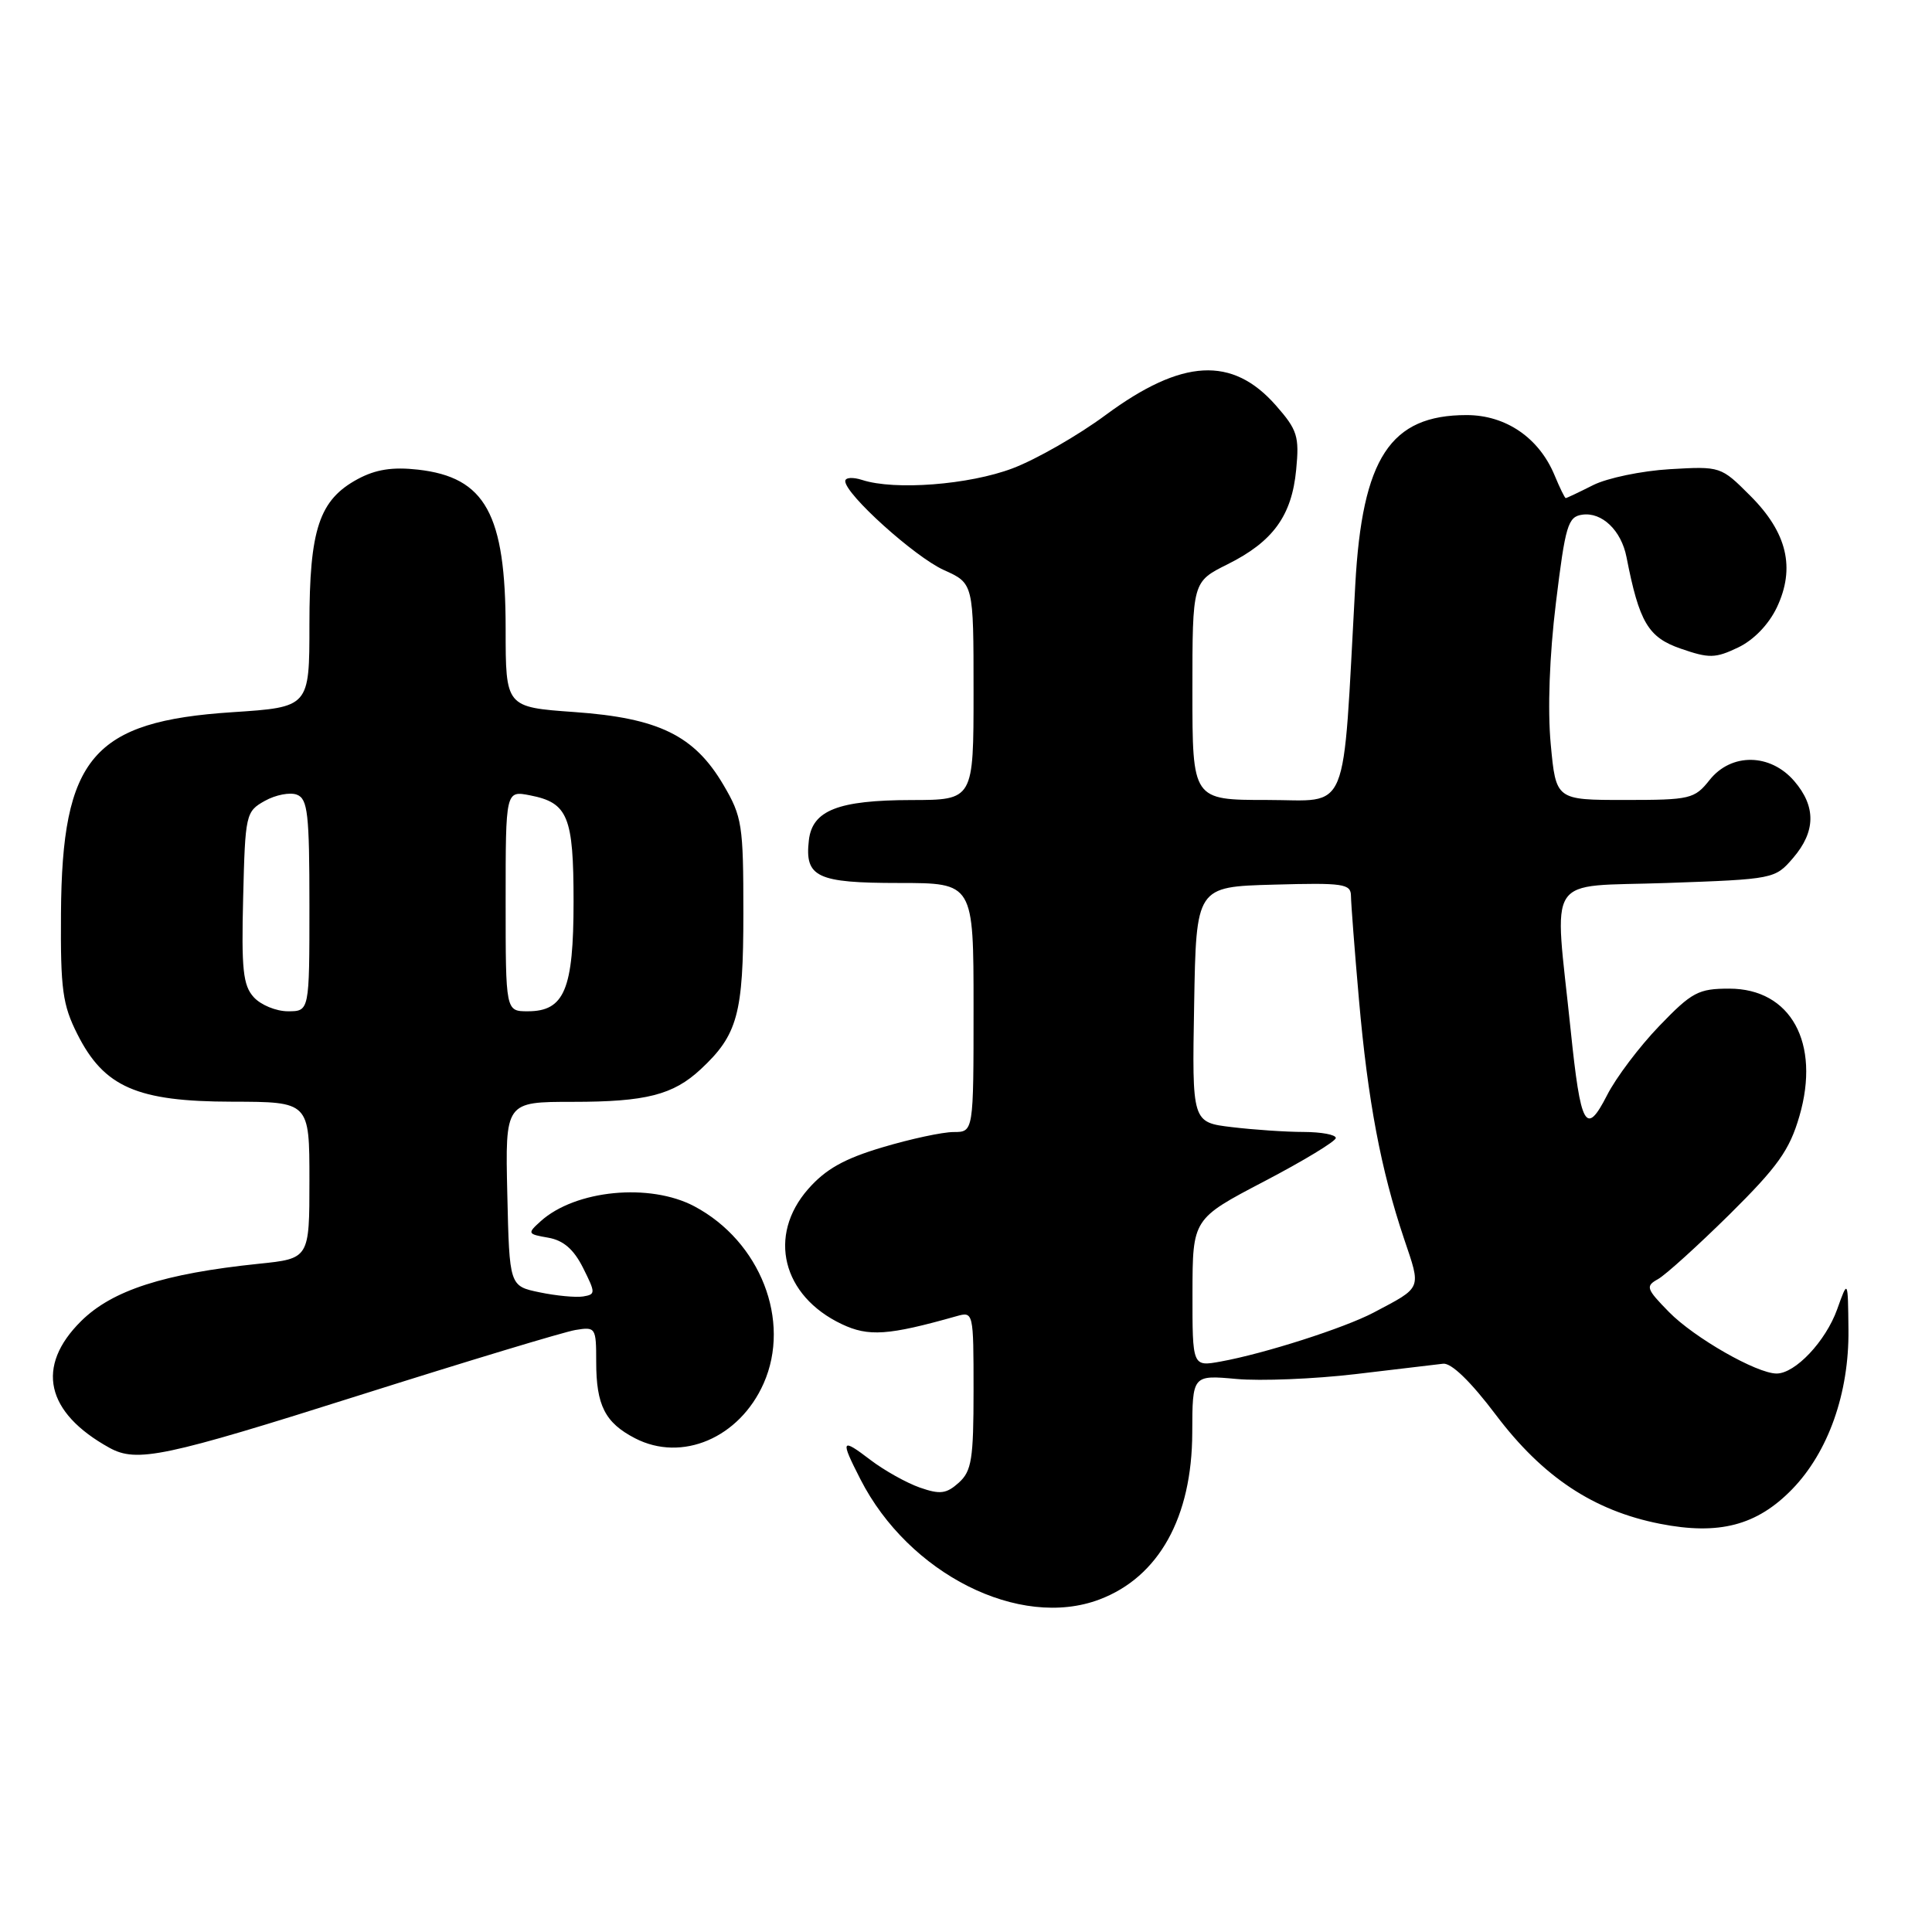 <?xml version="1.0" encoding="UTF-8" standalone="no"?>
<!DOCTYPE svg PUBLIC "-//W3C//DTD SVG 1.1//EN" "http://www.w3.org/Graphics/SVG/1.1/DTD/svg11.dtd" >
<svg xmlns="http://www.w3.org/2000/svg" xmlns:xlink="http://www.w3.org/1999/xlink" version="1.1" viewBox="0 0 256 256">
 <g >
 <path fill="currentColor"
d=" M 145.68 211.94 C 153.55 208.97 157.95 201.06 157.98 189.84 C 158.00 182.19 158.00 182.19 163.84 182.72 C 167.05 183.01 174.14 182.72 179.59 182.08 C 185.04 181.43 190.28 180.81 191.22 180.70 C 192.31 180.57 194.89 183.07 198.22 187.49 C 204.43 195.71 211.16 200.18 219.96 201.91 C 227.77 203.45 232.80 202.13 237.46 197.34 C 242.26 192.40 245.02 184.59 244.93 176.21 C 244.86 169.50 244.86 169.50 243.43 173.50 C 241.91 177.73 237.88 182.00 235.41 182.00 C 232.78 182.00 224.49 177.26 221.14 173.84 C 218.13 170.77 218.02 170.42 219.68 169.50 C 220.68 168.95 224.95 165.08 229.18 160.91 C 235.56 154.59 237.12 152.41 238.43 147.90 C 241.25 138.20 237.29 131.00 229.14 131.00 C 225.05 131.00 224.19 131.45 219.86 135.95 C 217.24 138.67 214.12 142.80 212.94 145.13 C 210.14 150.60 209.45 149.36 208.12 136.47 C 205.94 115.40 204.52 117.57 220.84 117.00 C 235.04 116.50 235.20 116.47 237.59 113.69 C 240.60 110.19 240.65 106.87 237.75 103.50 C 234.58 99.81 229.41 99.74 226.54 103.34 C 224.53 105.87 223.98 106.00 215.30 106.00 C 206.17 106.00 206.17 106.00 205.48 98.60 C 205.05 94.03 205.31 86.87 206.17 79.85 C 207.42 69.61 207.76 68.47 209.65 68.20 C 212.26 67.82 214.83 70.28 215.52 73.82 C 217.21 82.47 218.39 84.46 222.71 85.95 C 226.46 87.25 227.28 87.24 230.30 85.80 C 232.38 84.81 234.36 82.75 235.44 80.49 C 237.92 75.26 236.81 70.57 231.92 65.69 C 228.03 61.79 227.98 61.78 221.25 62.17 C 217.54 62.39 212.97 63.34 211.10 64.28 C 209.22 65.23 207.59 66.00 207.47 66.00 C 207.34 66.00 206.68 64.64 205.99 62.98 C 203.93 58.01 199.53 55.00 194.33 55.00 C 184.22 55.00 180.50 60.67 179.58 77.50 C 177.86 108.71 178.98 106.00 167.89 106.00 C 158.00 106.00 158.00 106.00 158.00 91.55 C 158.00 77.09 158.00 77.09 162.66 74.77 C 168.68 71.77 171.17 68.34 171.75 62.24 C 172.18 57.82 171.91 56.96 169.07 53.73 C 163.29 47.15 156.63 47.52 146.52 54.98 C 142.85 57.70 137.29 60.88 134.17 62.06 C 128.41 64.24 118.56 65.00 114.25 63.60 C 113.01 63.20 112.00 63.26 112.00 63.75 C 112.00 65.49 121.20 73.78 125.06 75.53 C 129.00 77.30 129.00 77.30 129.00 91.65 C 129.00 106.00 129.00 106.00 120.75 106.01 C 111.06 106.03 107.64 107.37 107.18 111.33 C 106.61 116.23 108.23 117.00 119.12 117.00 C 129.00 117.00 129.00 117.00 129.00 133.50 C 129.00 150.00 129.00 150.00 126.36 150.00 C 124.90 150.00 120.67 150.91 116.95 152.02 C 111.87 153.53 109.41 154.91 107.09 157.55 C 101.67 163.72 103.65 171.71 111.53 175.45 C 115.09 177.14 117.69 176.96 126.75 174.40 C 128.98 173.77 129.00 173.86 129.00 184.23 C 129.00 193.34 128.75 194.92 127.05 196.46 C 125.40 197.94 124.58 198.05 121.88 197.11 C 120.12 196.49 117.18 194.85 115.34 193.45 C 111.45 190.48 111.31 190.73 114.01 196.01 C 120.41 208.56 135.09 215.94 145.68 211.94 Z  M 47.75 184.84 C 61.91 180.36 74.74 176.48 76.25 176.23 C 78.92 175.79 79.00 175.90 79.00 180.45 C 79.00 186.22 80.17 188.52 84.15 190.58 C 90.36 193.79 97.99 190.53 101.19 183.30 C 104.86 175.01 100.74 164.49 92.02 159.85 C 86.11 156.71 76.24 157.67 71.64 161.82 C 69.85 163.44 69.88 163.52 72.64 164.00 C 74.65 164.35 76.02 165.53 77.26 168.00 C 78.93 171.34 78.93 171.51 77.26 171.79 C 76.29 171.94 73.70 171.70 71.50 171.24 C 67.50 170.41 67.50 170.41 67.22 158.21 C 66.94 146.00 66.94 146.00 75.90 146.00 C 85.59 146.00 89.20 145.08 92.85 141.68 C 97.74 137.13 98.50 134.35 98.50 121.00 C 98.50 109.28 98.34 108.22 95.85 103.99 C 92.00 97.45 87.27 95.14 76.11 94.35 C 67.00 93.70 67.00 93.70 67.00 83.32 C 67.00 68.11 64.32 63.24 55.39 62.23 C 52.00 61.85 49.78 62.20 47.40 63.48 C 42.29 66.24 41.00 70.12 41.00 82.75 C 41.00 93.70 41.00 93.70 30.80 94.37 C 12.29 95.58 8.21 100.37 8.08 121.04 C 8.01 131.11 8.29 133.14 10.25 137.03 C 13.79 144.06 18.16 145.96 30.75 145.98 C 41.00 146.00 41.00 146.00 41.00 156.38 C 41.00 166.77 41.00 166.77 34.25 167.46 C 21.72 168.76 14.87 170.97 10.75 175.05 C 4.68 181.06 6.05 187.17 14.50 191.84 C 18.13 193.84 21.75 193.08 47.75 184.84 Z  M 158.01 171.30 C 158.03 161.50 158.03 161.50 167.51 156.54 C 172.73 153.81 177.00 151.22 177.00 150.79 C 177.00 150.35 175.09 150.00 172.75 149.99 C 170.41 149.99 166.13 149.70 163.23 149.35 C 157.95 148.72 157.95 148.72 158.23 133.11 C 158.50 117.50 158.50 117.50 168.75 117.22 C 178.03 116.96 179.00 117.10 179.01 118.72 C 179.02 119.70 179.49 125.89 180.07 132.47 C 181.25 145.88 182.97 154.99 186.04 164.13 C 188.33 170.91 188.50 170.49 182.00 173.93 C 178.12 175.97 167.55 179.36 161.75 180.41 C 158.00 181.09 158.00 181.09 158.01 171.30 Z  M 33.62 132.13 C 32.20 130.57 31.98 128.43 32.22 118.92 C 32.49 107.88 32.57 107.53 35.09 106.12 C 36.52 105.32 38.43 104.95 39.34 105.30 C 40.78 105.85 41.00 107.83 41.00 119.97 C 41.00 134.00 41.00 134.00 38.15 134.00 C 36.59 134.00 34.55 133.16 33.62 132.13 Z  M 67.00 119.38 C 67.00 104.75 67.00 104.75 70.25 105.39 C 75.26 106.37 76.00 108.19 76.00 119.47 C 76.00 131.10 74.79 134.00 69.94 134.00 C 67.00 134.00 67.00 134.00 67.00 119.38 Z "/>
</g>
</svg>